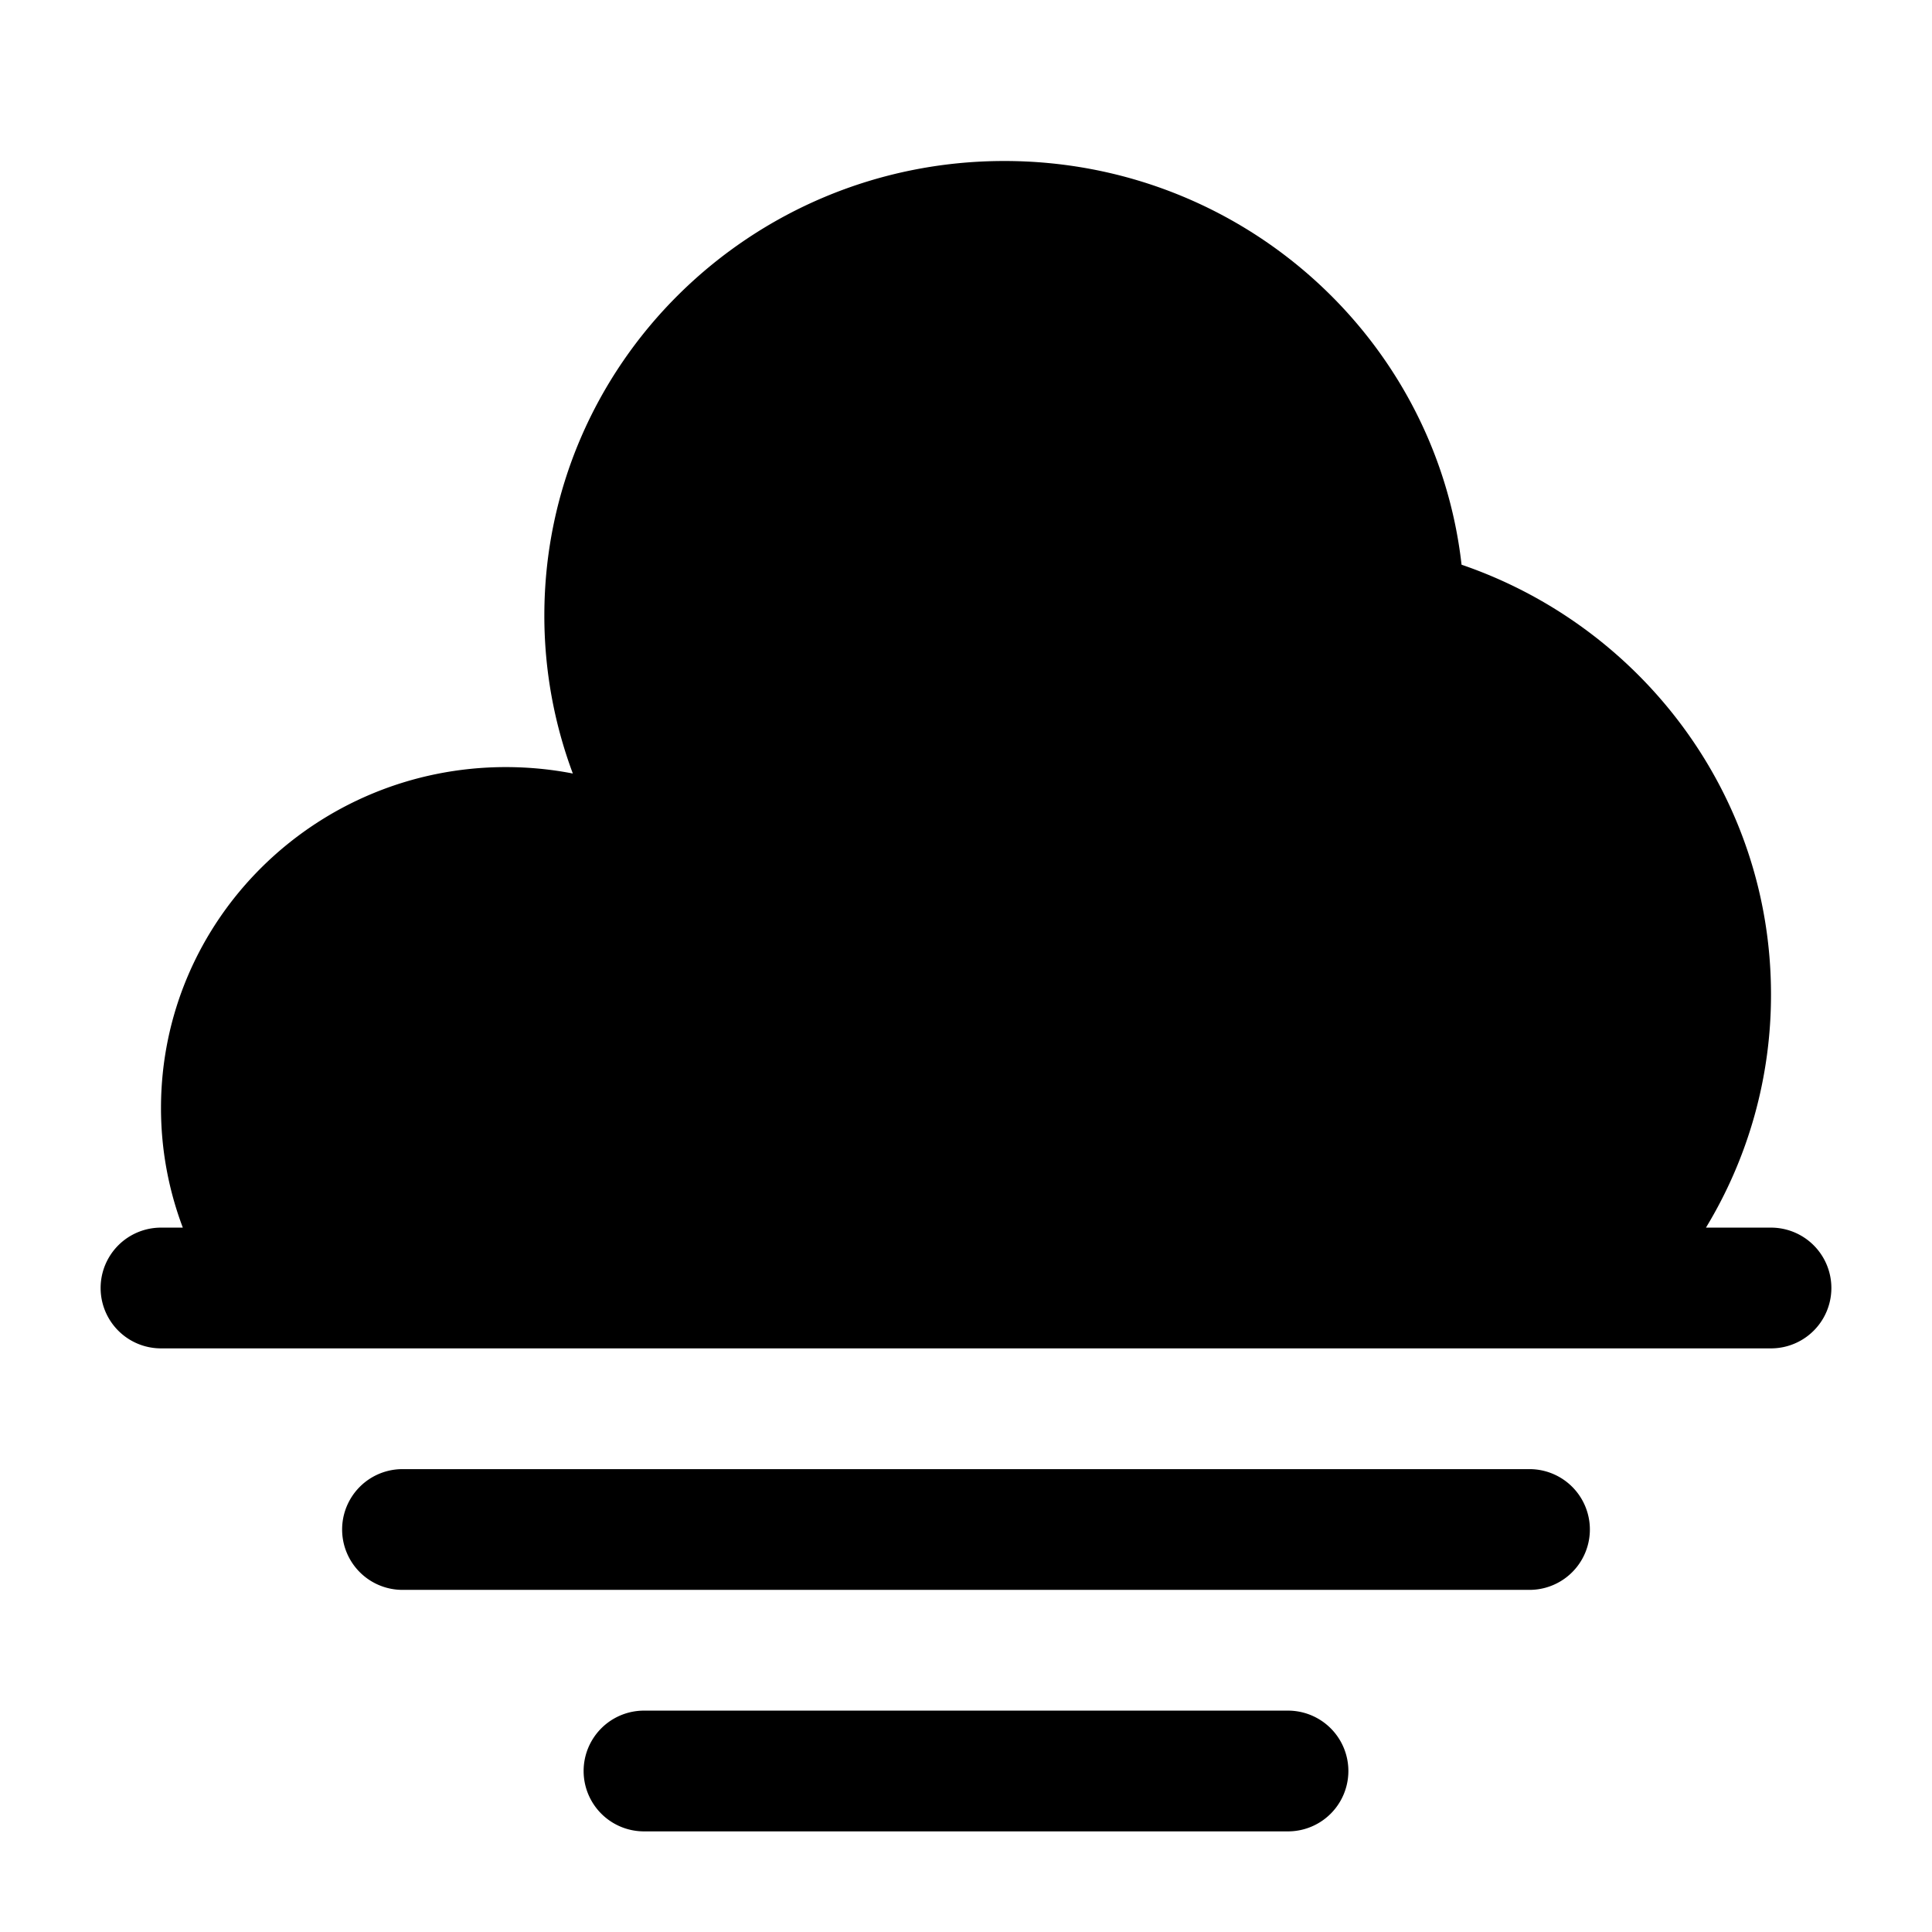 <svg viewBox="0 0 24 24"><path fill="currentColor" d="M6.762 7.647C6.762 4.528 9.32 2 12.476 2c2.94 0 5.361 2.194 5.68 5.015C20.392 7.78 22 9.881 22 12.353a5.57 5.57 0 0 1-.808 2.897H22a.75.75 0 0 1 0 1.5H2a.75.75 0 0 1 0-1.5h.271A4.2 4.2 0 0 1 2 13.765c0-2.34 1.919-4.236 4.286-4.236q.427.001.83.08a5.6 5.6 0 0 1-.354-1.962M5 18.25a.75.75 0 0 0 0 1.5h14a.75.75 0 0 0 0-1.5zm3 3a.75.75 0 0 0 0 1.5h8a.75.75 0 0 0 0-1.5z"/></svg>